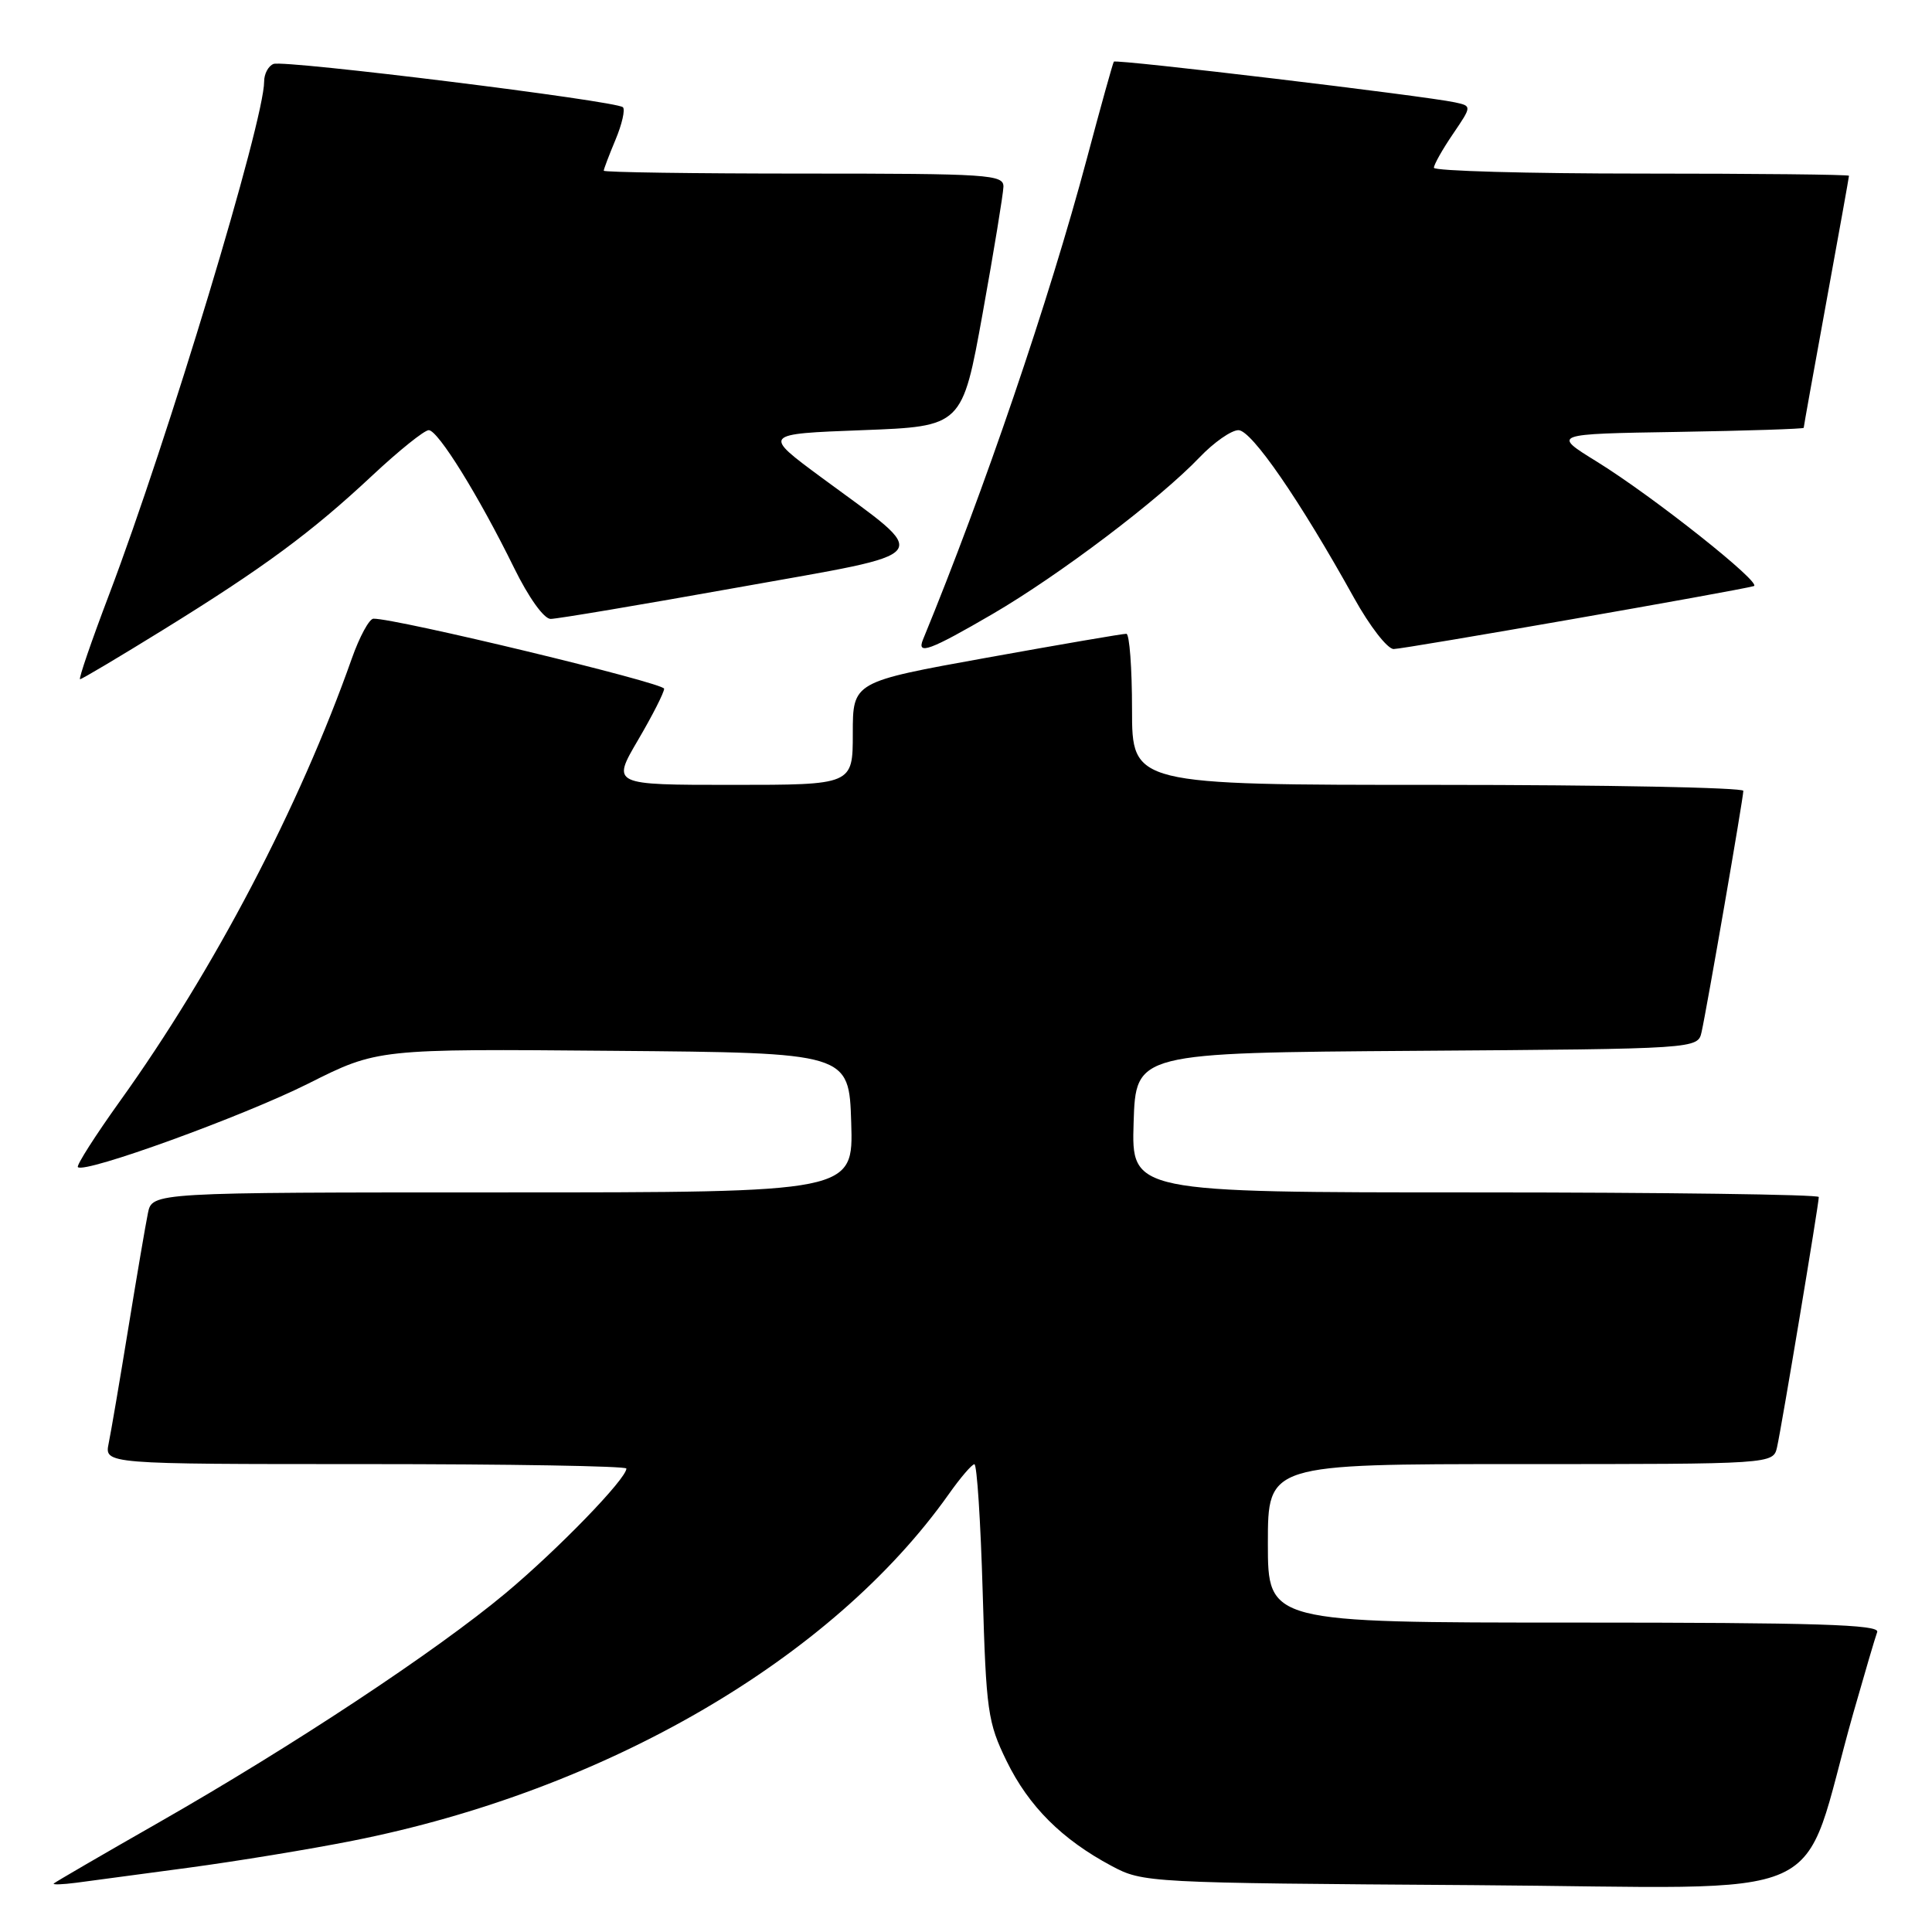 <?xml version="1.0" encoding="UTF-8" standalone="no"?>
<!DOCTYPE svg PUBLIC "-//W3C//DTD SVG 1.1//EN" "http://www.w3.org/Graphics/SVG/1.1/DTD/svg11.dtd" >
<svg xmlns="http://www.w3.org/2000/svg" xmlns:xlink="http://www.w3.org/1999/xlink" version="1.1" viewBox="0 0 256 256">
 <g >
 <path fill="currentColor"
d=" M 25.00 247.48 C 31.32 246.63 41.10 245.03 46.72 243.91 C 80.24 237.27 110.28 219.79 125.72 197.98 C 127.25 195.81 128.78 194.03 129.11 194.02 C 129.45 194.01 129.94 201.62 130.21 210.93 C 130.67 226.77 130.88 228.23 133.39 233.37 C 136.32 239.35 140.70 243.73 147.28 247.24 C 151.45 249.47 152.03 249.50 195.20 249.79 C 244.36 250.12 238.23 252.89 245.57 227.00 C 247.06 221.78 248.48 216.94 248.74 216.25 C 249.11 215.26 240.68 215.00 208.61 215.00 C 168.00 215.00 168.00 215.00 168.00 204.50 C 168.00 194.00 168.00 194.00 201.48 194.00 C 234.96 194.00 234.96 194.00 235.47 191.75 C 236.06 189.17 241.00 159.54 241.00 158.61 C 241.00 158.28 220.51 158.00 195.46 158.00 C 149.92 158.00 149.92 158.00 150.21 148.75 C 150.50 139.50 150.50 139.50 187.73 139.24 C 224.97 138.98 224.97 138.98 225.47 136.74 C 226.19 133.50 231.00 105.73 231.00 104.79 C 231.00 104.36 212.78 104.00 190.50 104.00 C 150.00 104.00 150.00 104.00 150.00 94.00 C 150.00 88.50 149.66 83.99 149.25 83.98 C 148.84 83.96 140.51 85.39 130.75 87.15 C 113.00 90.35 113.00 90.35 113.00 97.18 C 113.00 104.00 113.00 104.00 97.03 104.00 C 81.06 104.00 81.06 104.00 84.53 98.08 C 86.44 94.83 88.00 91.76 88.00 91.26 C 88.00 90.49 52.43 81.92 49.48 81.98 C 48.93 81.99 47.64 84.36 46.62 87.25 C 39.67 106.93 28.35 128.55 15.92 145.87 C 12.62 150.48 10.10 154.43 10.32 154.65 C 11.20 155.54 32.19 147.92 40.83 143.59 C 50.02 138.97 50.02 138.97 81.26 139.24 C 112.50 139.50 112.50 139.50 112.79 148.75 C 113.08 158.00 113.08 158.00 66.62 158.00 C 20.16 158.00 20.16 158.00 19.60 160.75 C 19.29 162.26 18.12 169.12 17.00 176.00 C 15.88 182.88 14.71 189.74 14.40 191.25 C 13.84 194.00 13.84 194.00 48.42 194.00 C 67.44 194.00 83.00 194.26 83.00 194.59 C 83.00 195.95 73.95 205.29 67.00 211.10 C 57.76 218.81 38.91 231.28 21.00 241.51 C 13.57 245.75 7.33 249.38 7.13 249.57 C 6.92 249.76 8.27 249.71 10.13 249.47 C 11.98 249.23 18.68 248.33 25.00 247.48 Z  M 21.64 83.44 C 34.97 75.20 41.28 70.54 49.36 62.98 C 52.88 59.69 56.23 57.00 56.81 57.00 C 58.04 57.00 63.43 65.70 68.12 75.25 C 70.06 79.20 72.07 82.00 72.96 82.01 C 73.81 82.01 84.97 80.13 97.77 77.84 C 124.55 73.04 123.66 74.21 108.89 63.30 C 101.03 57.50 101.03 57.50 114.27 57.00 C 127.50 56.50 127.50 56.50 130.21 41.50 C 131.70 33.25 132.93 25.71 132.96 24.75 C 133.00 23.13 131.09 23.00 106.50 23.00 C 91.92 23.00 80.00 22.83 80.00 22.62 C 80.00 22.41 80.70 20.57 81.56 18.51 C 82.42 16.46 82.86 14.52 82.54 14.21 C 81.70 13.37 37.73 7.92 36.25 8.47 C 35.56 8.73 35.00 9.78 35.00 10.80 C 35.00 16.03 22.23 58.28 14.47 78.75 C 12.12 84.94 10.38 90.00 10.61 90.00 C 10.84 90.00 15.80 87.05 21.64 83.44 Z  M 131.52 81.36 C 140.34 76.22 153.62 66.18 158.95 60.60 C 160.84 58.62 163.16 57.00 164.10 57.00 C 165.84 57.00 172.23 66.28 179.43 79.25 C 181.49 82.96 183.84 86.00 184.67 86.00 C 186.02 86.00 230.27 78.27 232.39 77.66 C 233.60 77.32 218.98 65.73 211.59 61.17 C 205.64 57.50 205.64 57.50 222.32 57.23 C 231.49 57.08 239.00 56.83 239.00 56.69 C 239.00 56.54 240.35 49.03 242.00 40.00 C 243.65 30.97 245.00 23.45 245.00 23.29 C 245.00 23.13 232.62 23.00 217.50 23.00 C 202.38 23.00 190.00 22.65 190.00 22.23 C 190.00 21.81 191.13 19.80 192.52 17.76 C 195.04 14.05 195.04 14.05 192.77 13.56 C 188.86 12.71 147.85 7.81 147.59 8.17 C 147.46 8.35 145.85 14.12 144.02 21.00 C 139.02 39.74 130.38 65.11 122.30 84.75 C 121.44 86.85 123.21 86.20 131.52 81.36 Z "/>
</g>
</svg>